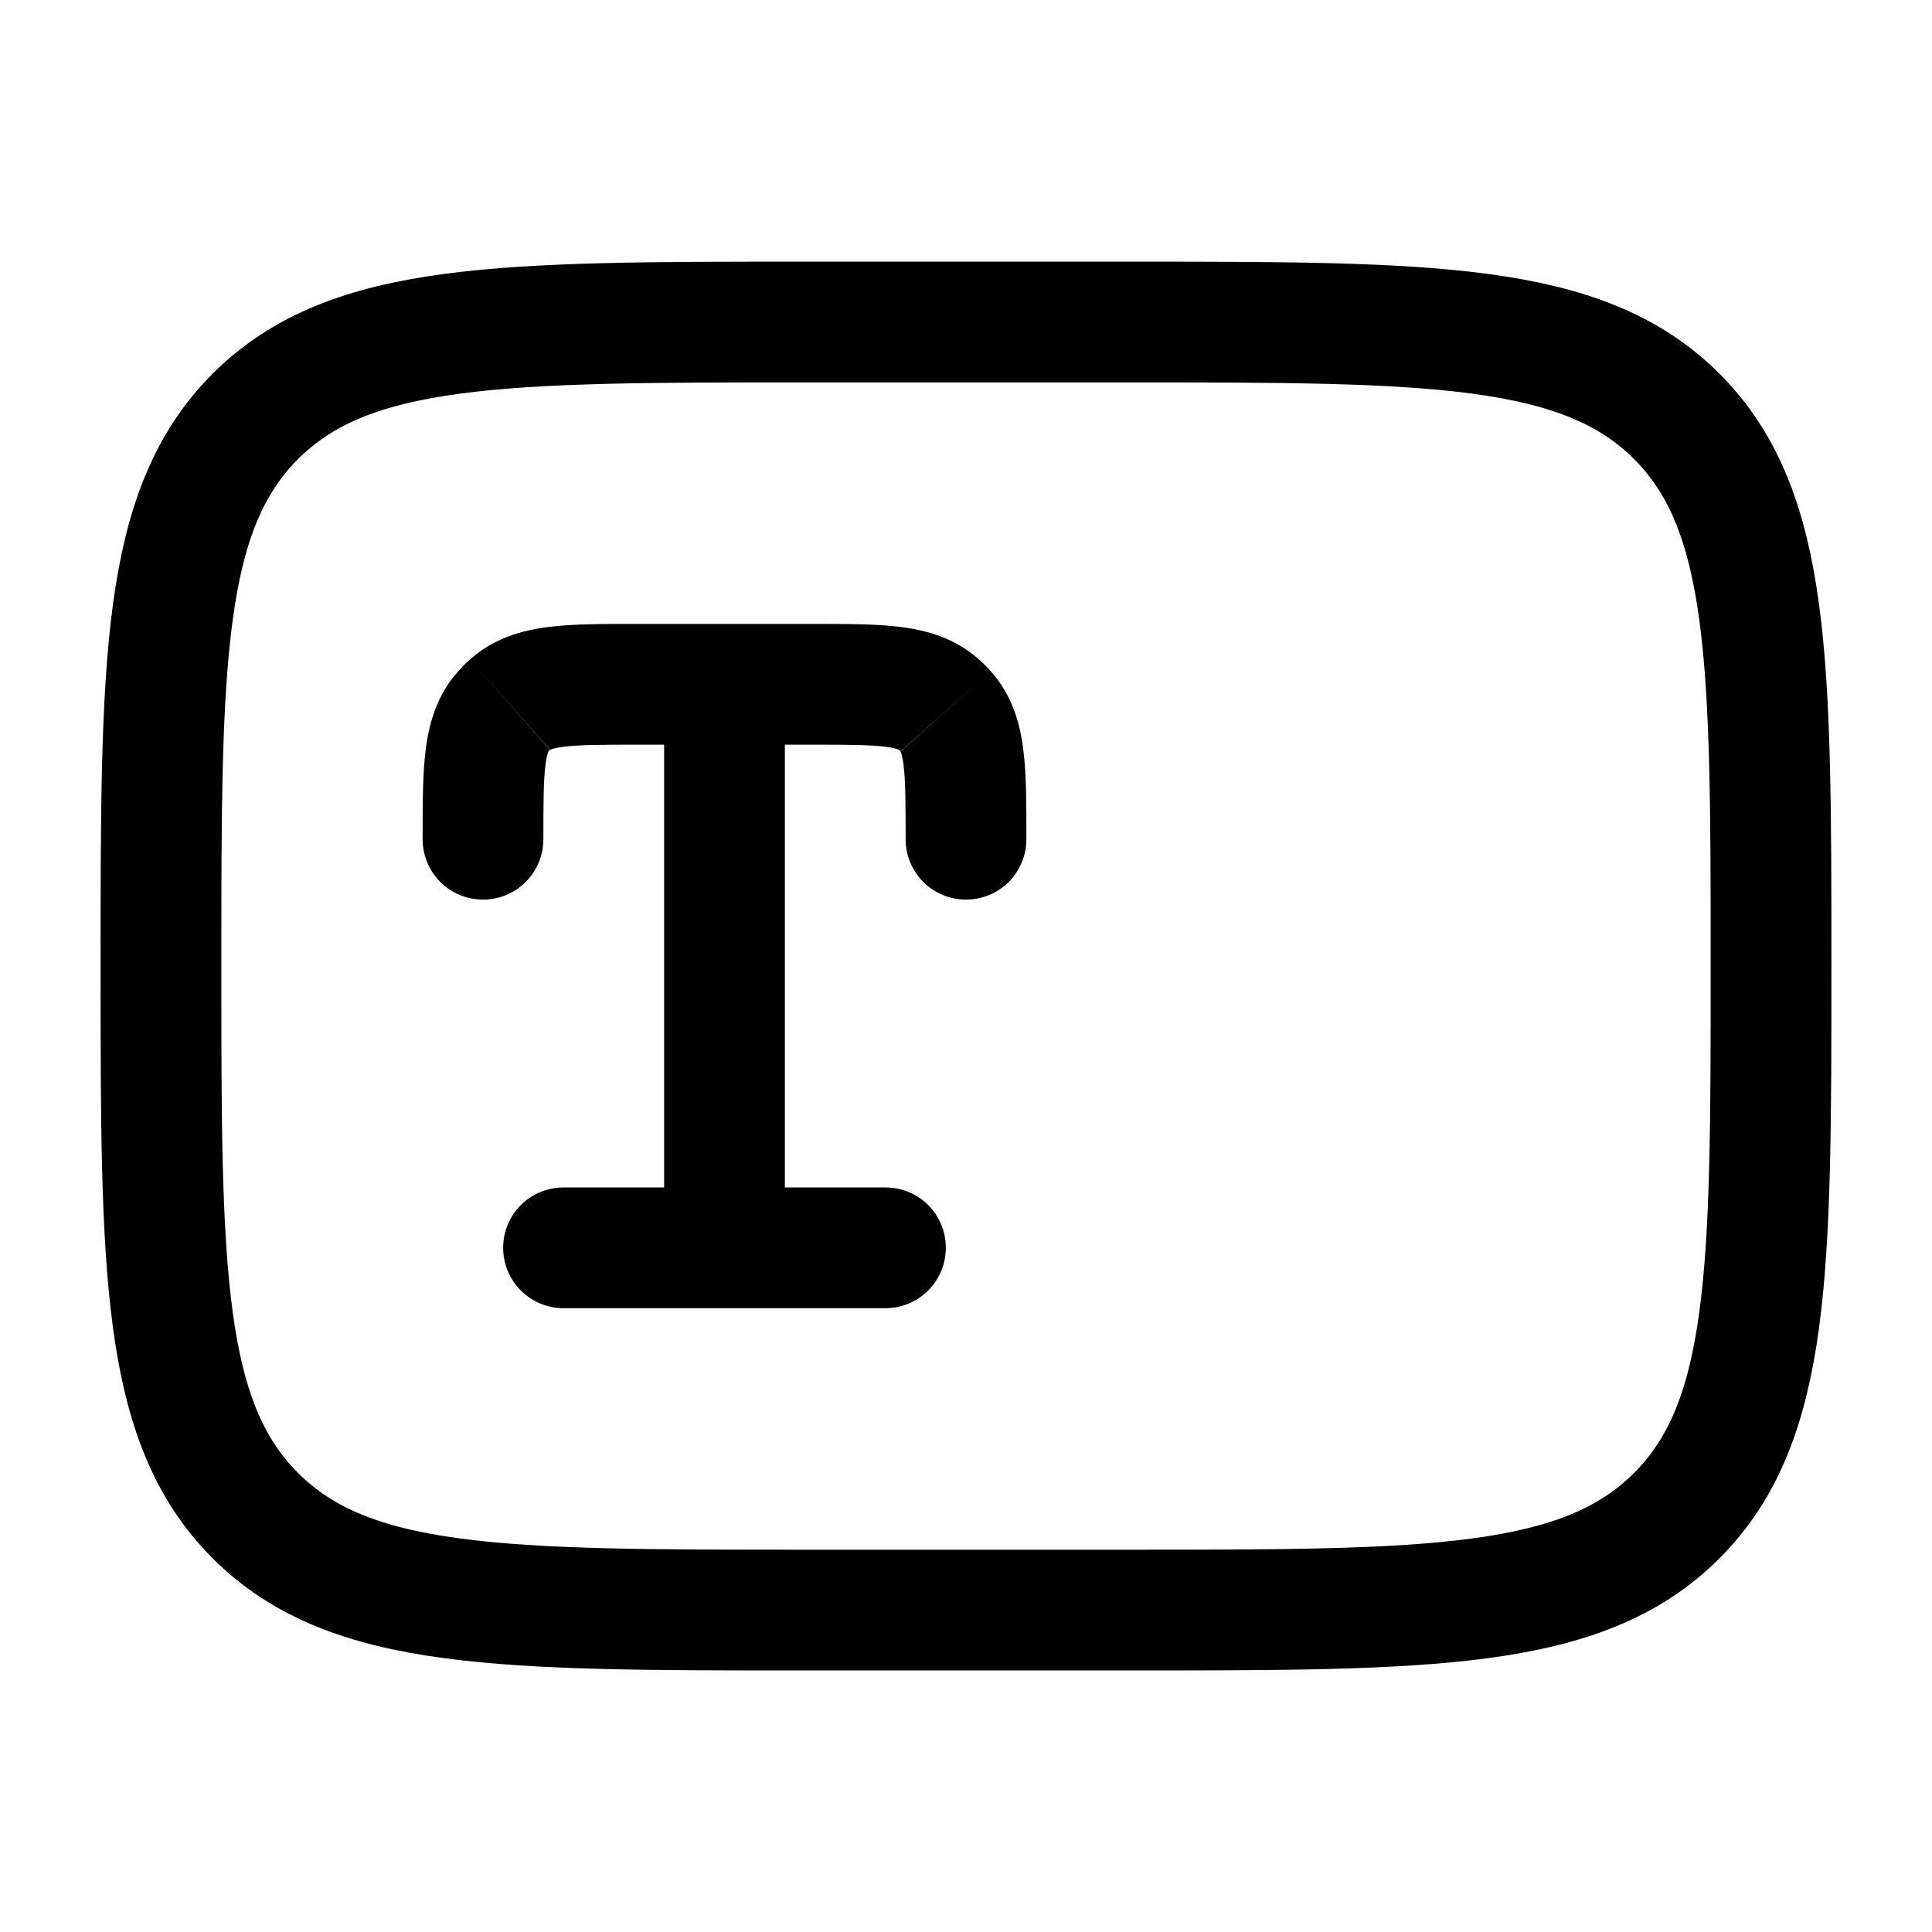 <svg width="16" height="16" viewBox="0 0 16 16" fill="none" xmlns="http://www.w3.org/2000/svg">
    <path d="M1.333 8C1.333 5.486 1.333 4.229 2.115 3.448C2.896 2.667 4.153 2.667 6.667 2.667H9.334C11.848 2.667 13.105 2.667 13.886 3.448C14.667 4.229 14.667 5.486 14.667 8C14.667 10.514 14.667 11.772 13.886 12.552C13.105 13.334 11.848 13.334 9.334 13.334H6.667C4.153 13.334 2.896 13.334 2.115 12.552C1.333 11.772 1.333 10.514 1.333 8Z" stroke="black"/>
    <path d="M5.5 10.334C5.5 10.466 5.553 10.593 5.646 10.687C5.74 10.781 5.867 10.834 6 10.834C6.133 10.834 6.26 10.781 6.354 10.687C6.447 10.593 6.5 10.466 6.5 10.334H5.5ZM7.5 6.95C7.5 7.083 7.553 7.21 7.646 7.304C7.74 7.398 7.867 7.45 8 7.45C8.133 7.45 8.26 7.398 8.354 7.304C8.447 7.21 8.5 7.083 8.5 6.95H7.5ZM3.5 6.95C3.5 7.083 3.553 7.21 3.646 7.304C3.74 7.398 3.867 7.45 4 7.45C4.133 7.45 4.26 7.398 4.354 7.304C4.447 7.21 4.5 7.083 4.5 6.95H3.5ZM4.667 9.834C4.534 9.834 4.407 9.886 4.313 9.98C4.219 10.074 4.167 10.201 4.167 10.334C4.167 10.466 4.219 10.593 4.313 10.687C4.407 10.781 4.534 10.834 4.667 10.834V9.834ZM7.333 10.834C7.466 10.834 7.593 10.781 7.687 10.687C7.781 10.593 7.833 10.466 7.833 10.334C7.833 10.201 7.781 10.074 7.687 9.98C7.593 9.886 7.466 9.834 7.333 9.834V10.834ZM5.283 6.167H6V5.167H5.283V6.167ZM6 6.167H6.717V5.167H6V6.167ZM6.5 10.334V5.667H5.5V10.334H6.5ZM6.717 6.167C7.02 6.167 7.201 6.168 7.331 6.184C7.449 6.199 7.455 6.219 7.445 6.209L8.108 5.462C7.908 5.283 7.674 5.219 7.455 5.192C7.248 5.166 6.994 5.167 6.717 5.167V6.167ZM8.5 6.95C8.5 6.673 8.501 6.419 8.475 6.212C8.448 5.993 8.384 5.759 8.205 5.559L7.458 6.223C7.448 6.212 7.468 6.218 7.483 6.336C7.499 6.466 7.5 6.647 7.5 6.95H8.5ZM7.445 6.209C7.449 6.213 7.453 6.218 7.457 6.222L8.205 5.559C8.175 5.525 8.142 5.492 8.108 5.462L7.445 6.209ZM5.283 5.167C5.006 5.167 4.752 5.166 4.545 5.192C4.326 5.219 4.092 5.283 3.892 5.462L4.556 6.209C4.545 6.219 4.551 6.199 4.669 6.184C4.799 6.168 4.98 6.167 5.283 6.167V5.167ZM4.5 6.95C4.5 6.647 4.501 6.466 4.517 6.336C4.532 6.218 4.552 6.212 4.542 6.222L3.795 5.559C3.616 5.759 3.552 5.993 3.525 6.212C3.499 6.419 3.5 6.673 3.5 6.95H4.5ZM3.892 5.462C3.857 5.492 3.825 5.524 3.795 5.559L4.542 6.222C4.546 6.218 4.551 6.214 4.555 6.21L3.892 5.462ZM4.667 10.834H7.333V9.834H4.667V10.834Z" fill="black"/>
    </svg>
    